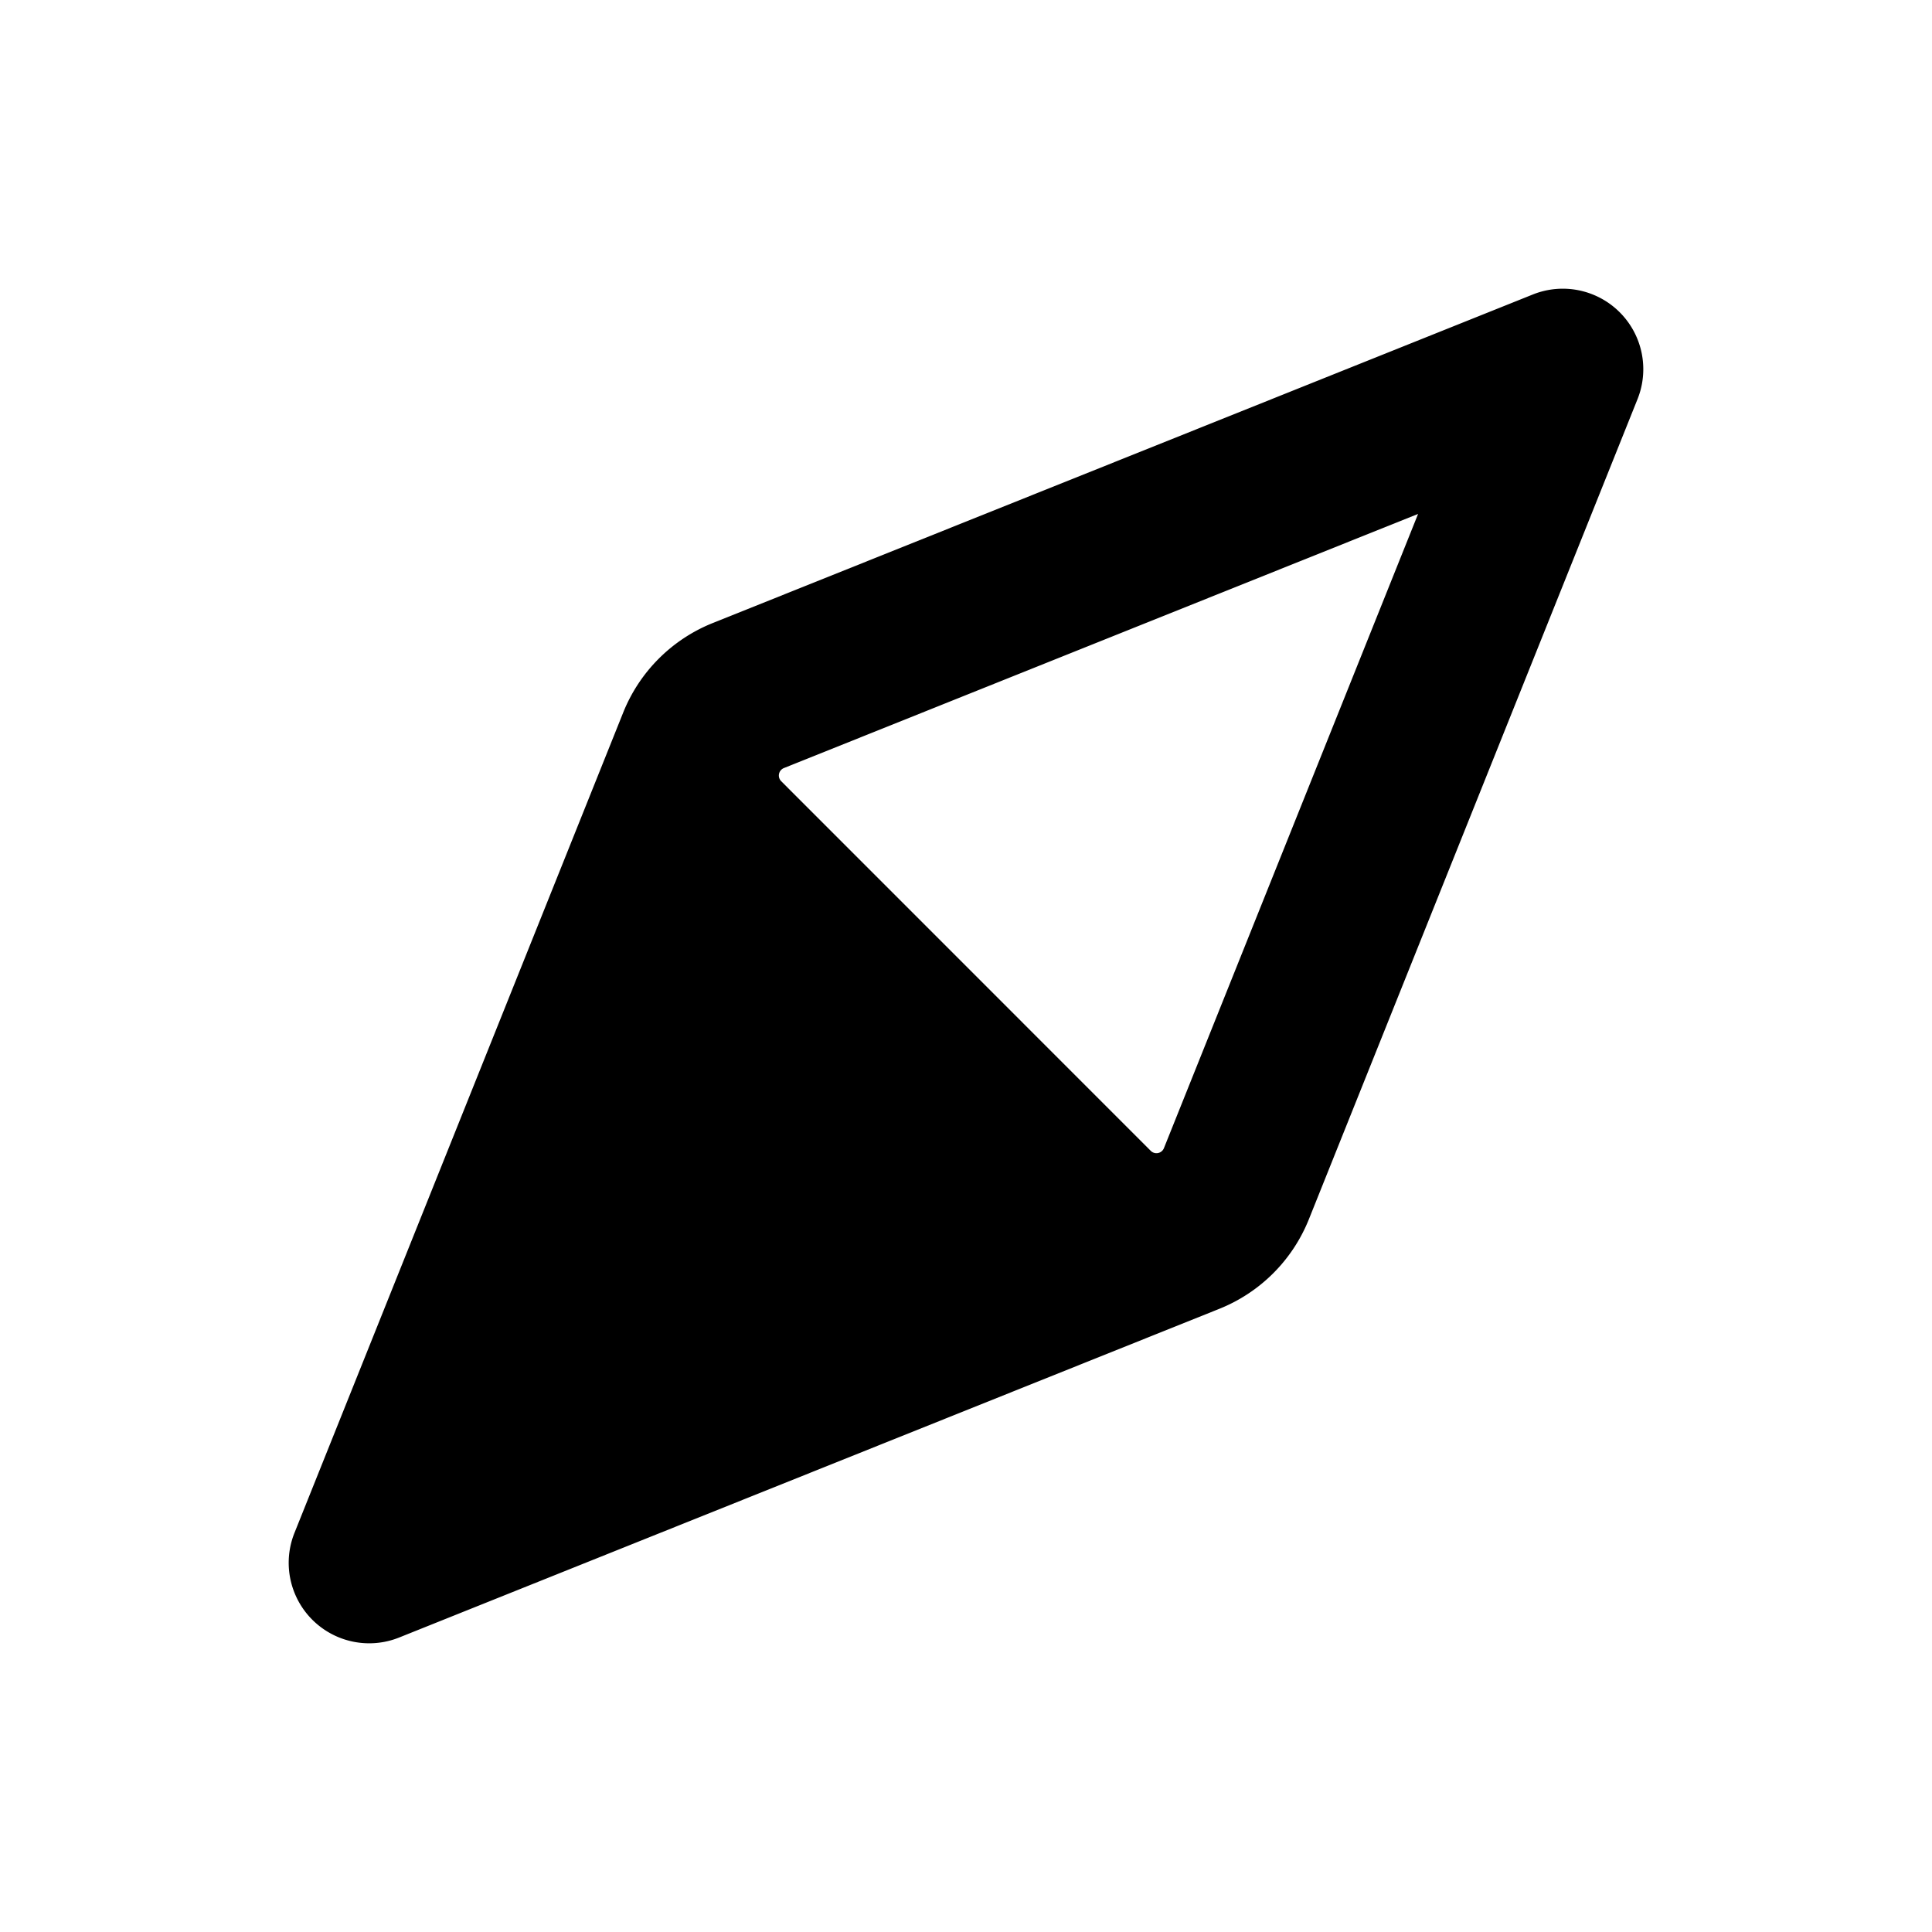 <svg xmlns="http://www.w3.org/2000/svg" width="3em" height="3em" viewBox="0 0 24 24"><g fill="none" fill-rule="evenodd"><path d="m12.594 23.258l-.012.002l-.071.035l-.02.004l-.014-.004l-.071-.036q-.016-.004-.024.006l-.004.01l-.017.428l.005.02l.01.013l.104.074l.015.004l.012-.004l.104-.074l.012-.016l.004-.017l-.017-.427q-.004-.016-.016-.018m.264-.113l-.014.002l-.184.093l-.01.01l-.003.011l.018.43l.005.012l.008.008l.201.092q.019.005.029-.008l.004-.014l-.034-.614q-.005-.019-.02-.022m-.715.002a.02.02 0 0 0-.027.006l-.006.014l-.034.614q.001.018.017.024l.015-.002l.201-.093l.01-.008l.003-.011l.018-.43l-.003-.012l-.01-.01z"/><path fill="currentColor" d="M20.342 4.958a1 1 0 0 0-1.3-1.3L8.853 7.74a2 2 0 0 0-1.112 1.113L3.658 19.042a1 1 0 0 0 1.3 1.3l10.188-4.083a2 2 0 0 0 1.113-1.112zM9.705 9.705a.1.1 0 0 1 .033-.164l7.878-3.157l-3.157 7.878a.1.1 0 0 1-.164.034z"/></g></svg>